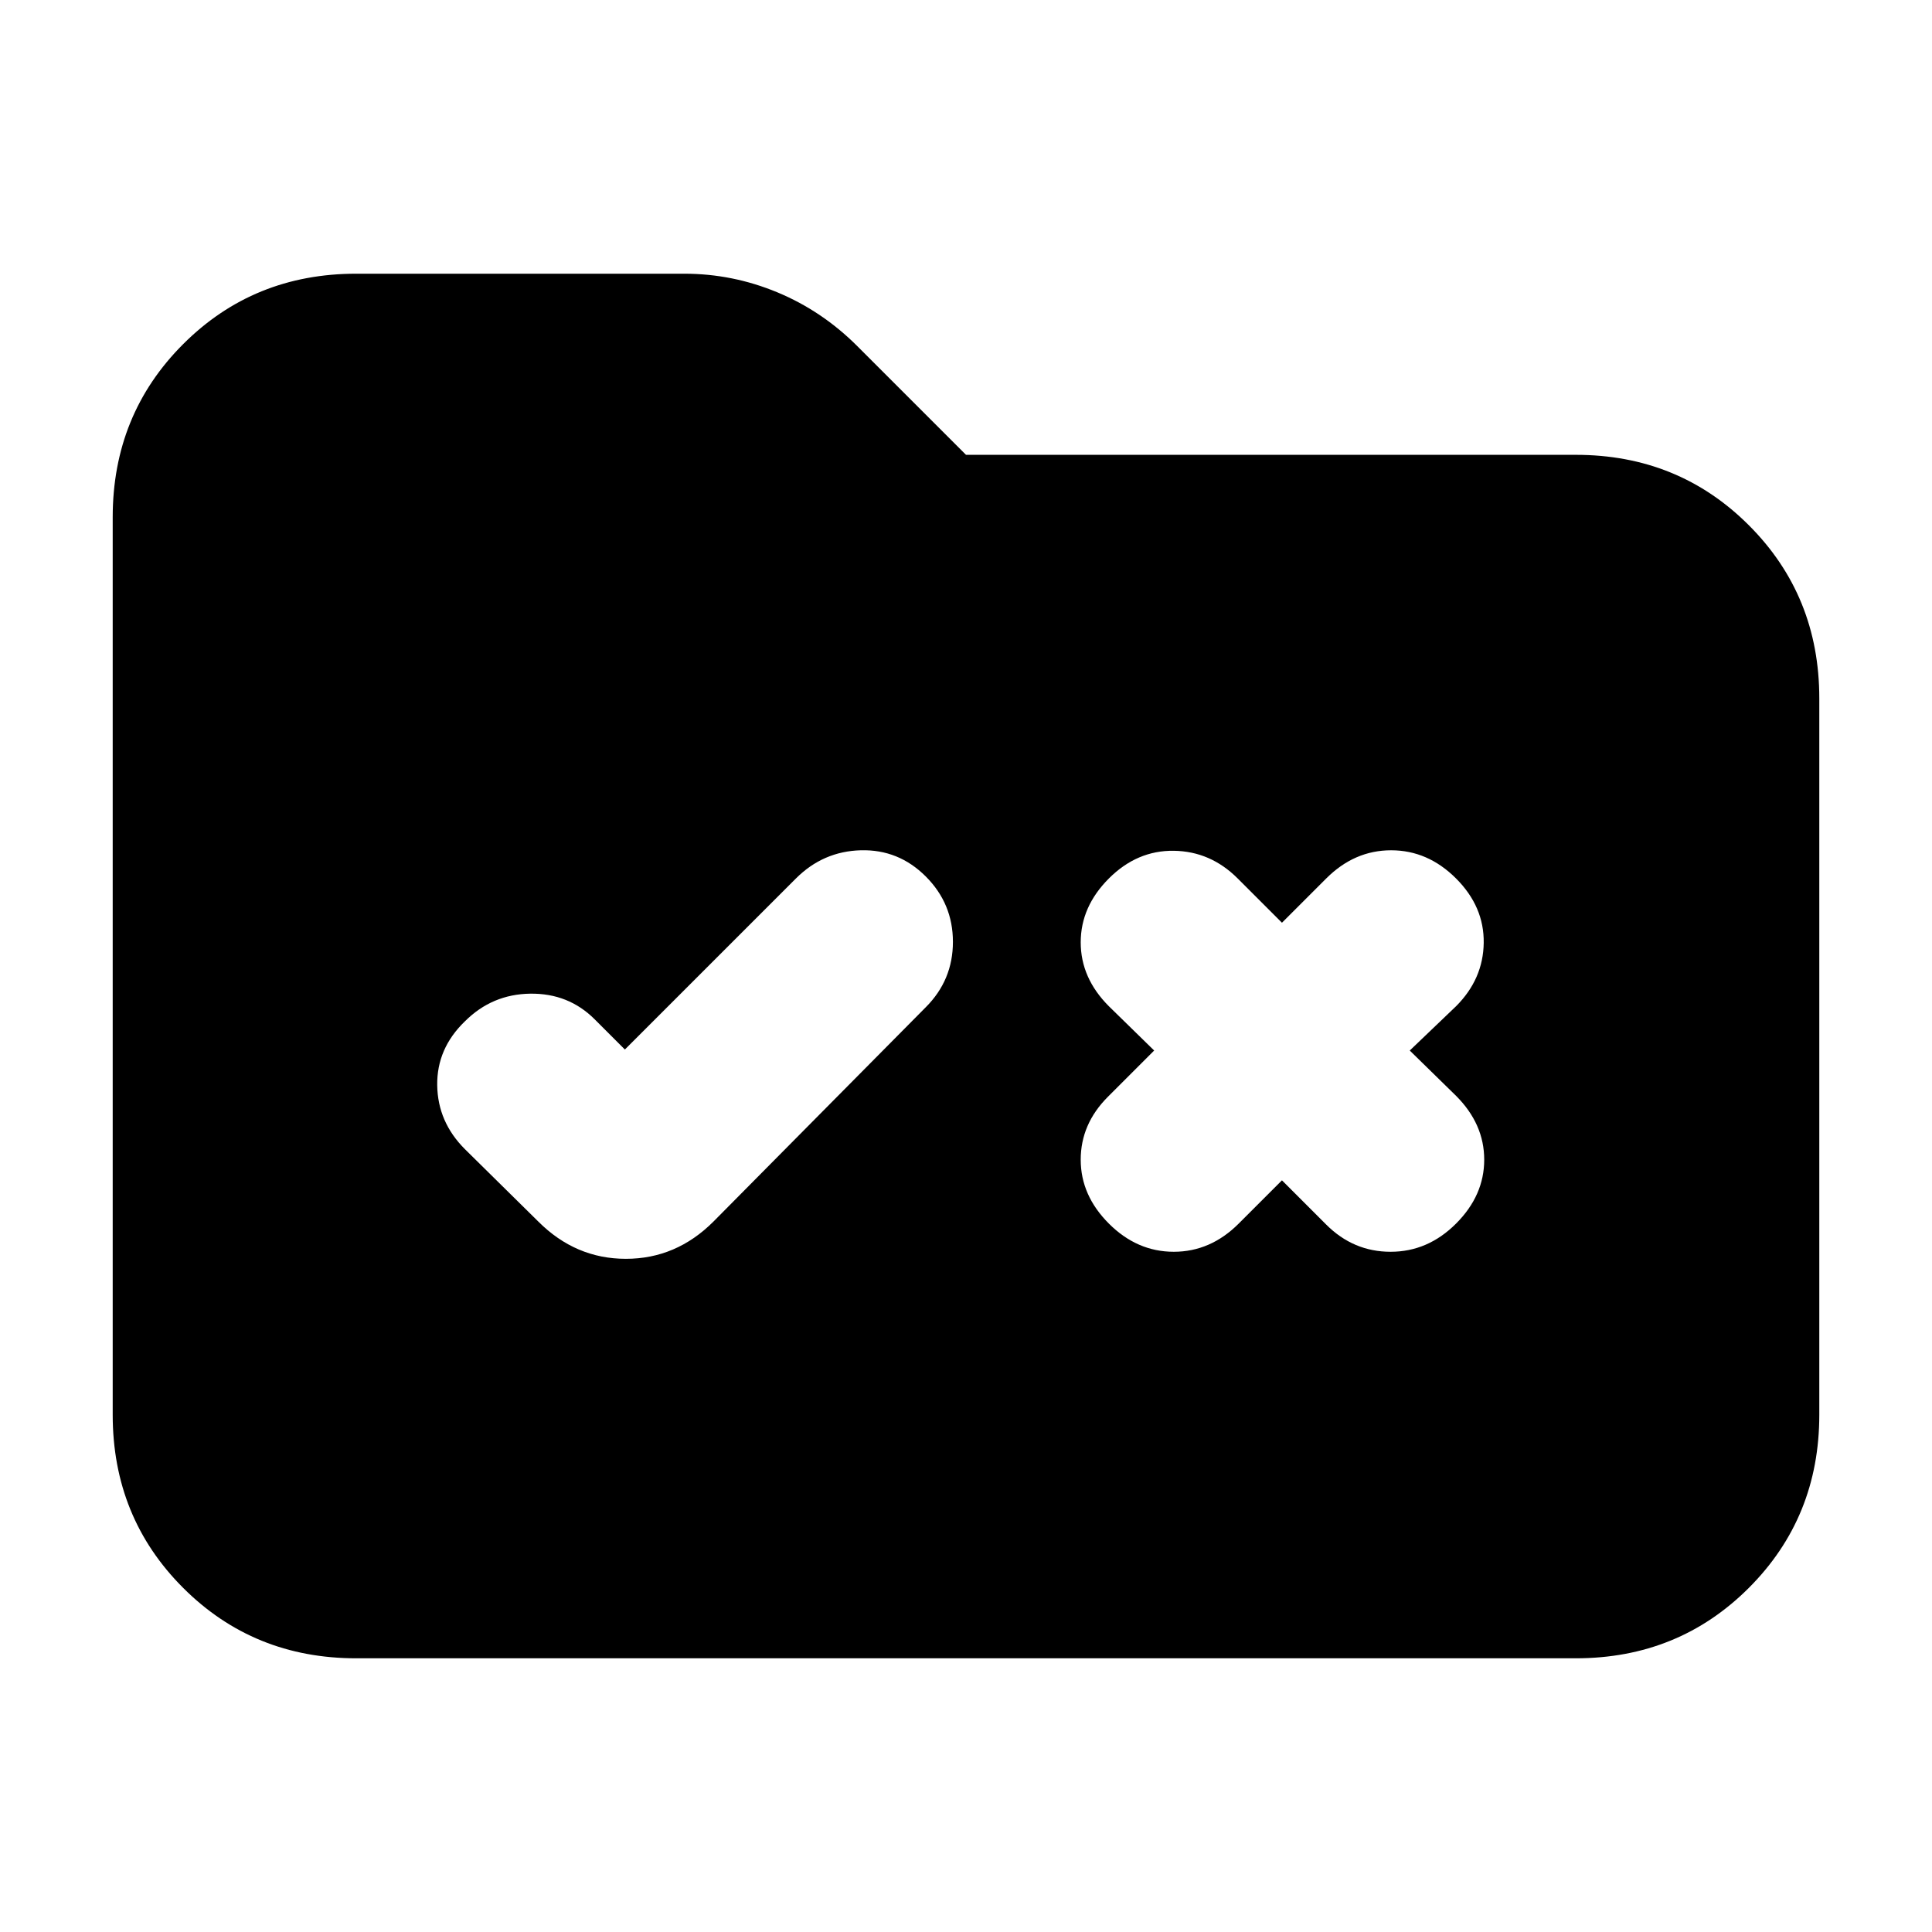 <svg xmlns="http://www.w3.org/2000/svg" height="24" viewBox="0 -960 960 960" width="24"><path d="M177-136q-51 0-86-35t-35-86v-446q0-51 35-86t86-35h163q24 0 46.25 9.25T426-788l54 54h303q51 0 86 35t35 86v356q0 51-35 86t-86 35H177Zm133.5-302.5-15-15q-13-13-32-12.75T231-452.5q-14 13.5-13.75 31.75T231-389l36.5 36q18.5 18.5 43.5 18.5t43.5-18.5L460-459.5q13.5-13.5 13.5-32.5T460-524.5q-13.5-13.5-32.25-13t-32.25 14l-85 85Zm326.5-63-22-22q-13.5-13.5-31.75-13.75T551-523.5q-14 14-14 31.75T551-460l22.5 22-23 23Q537-401.5 537-383.75T551-352q14 14 32.25 14t32.25-14l21.5-21.5 22 22q13.5 13.5 32 13.5t32.5-14q14-14 14-31.75t-14-31.75l-23-22.5 23-22q13.5-13.5 13.75-31.5t-13.75-32q-14-14-32.25-14t-32.25 14l-22 22Z"/></svg>